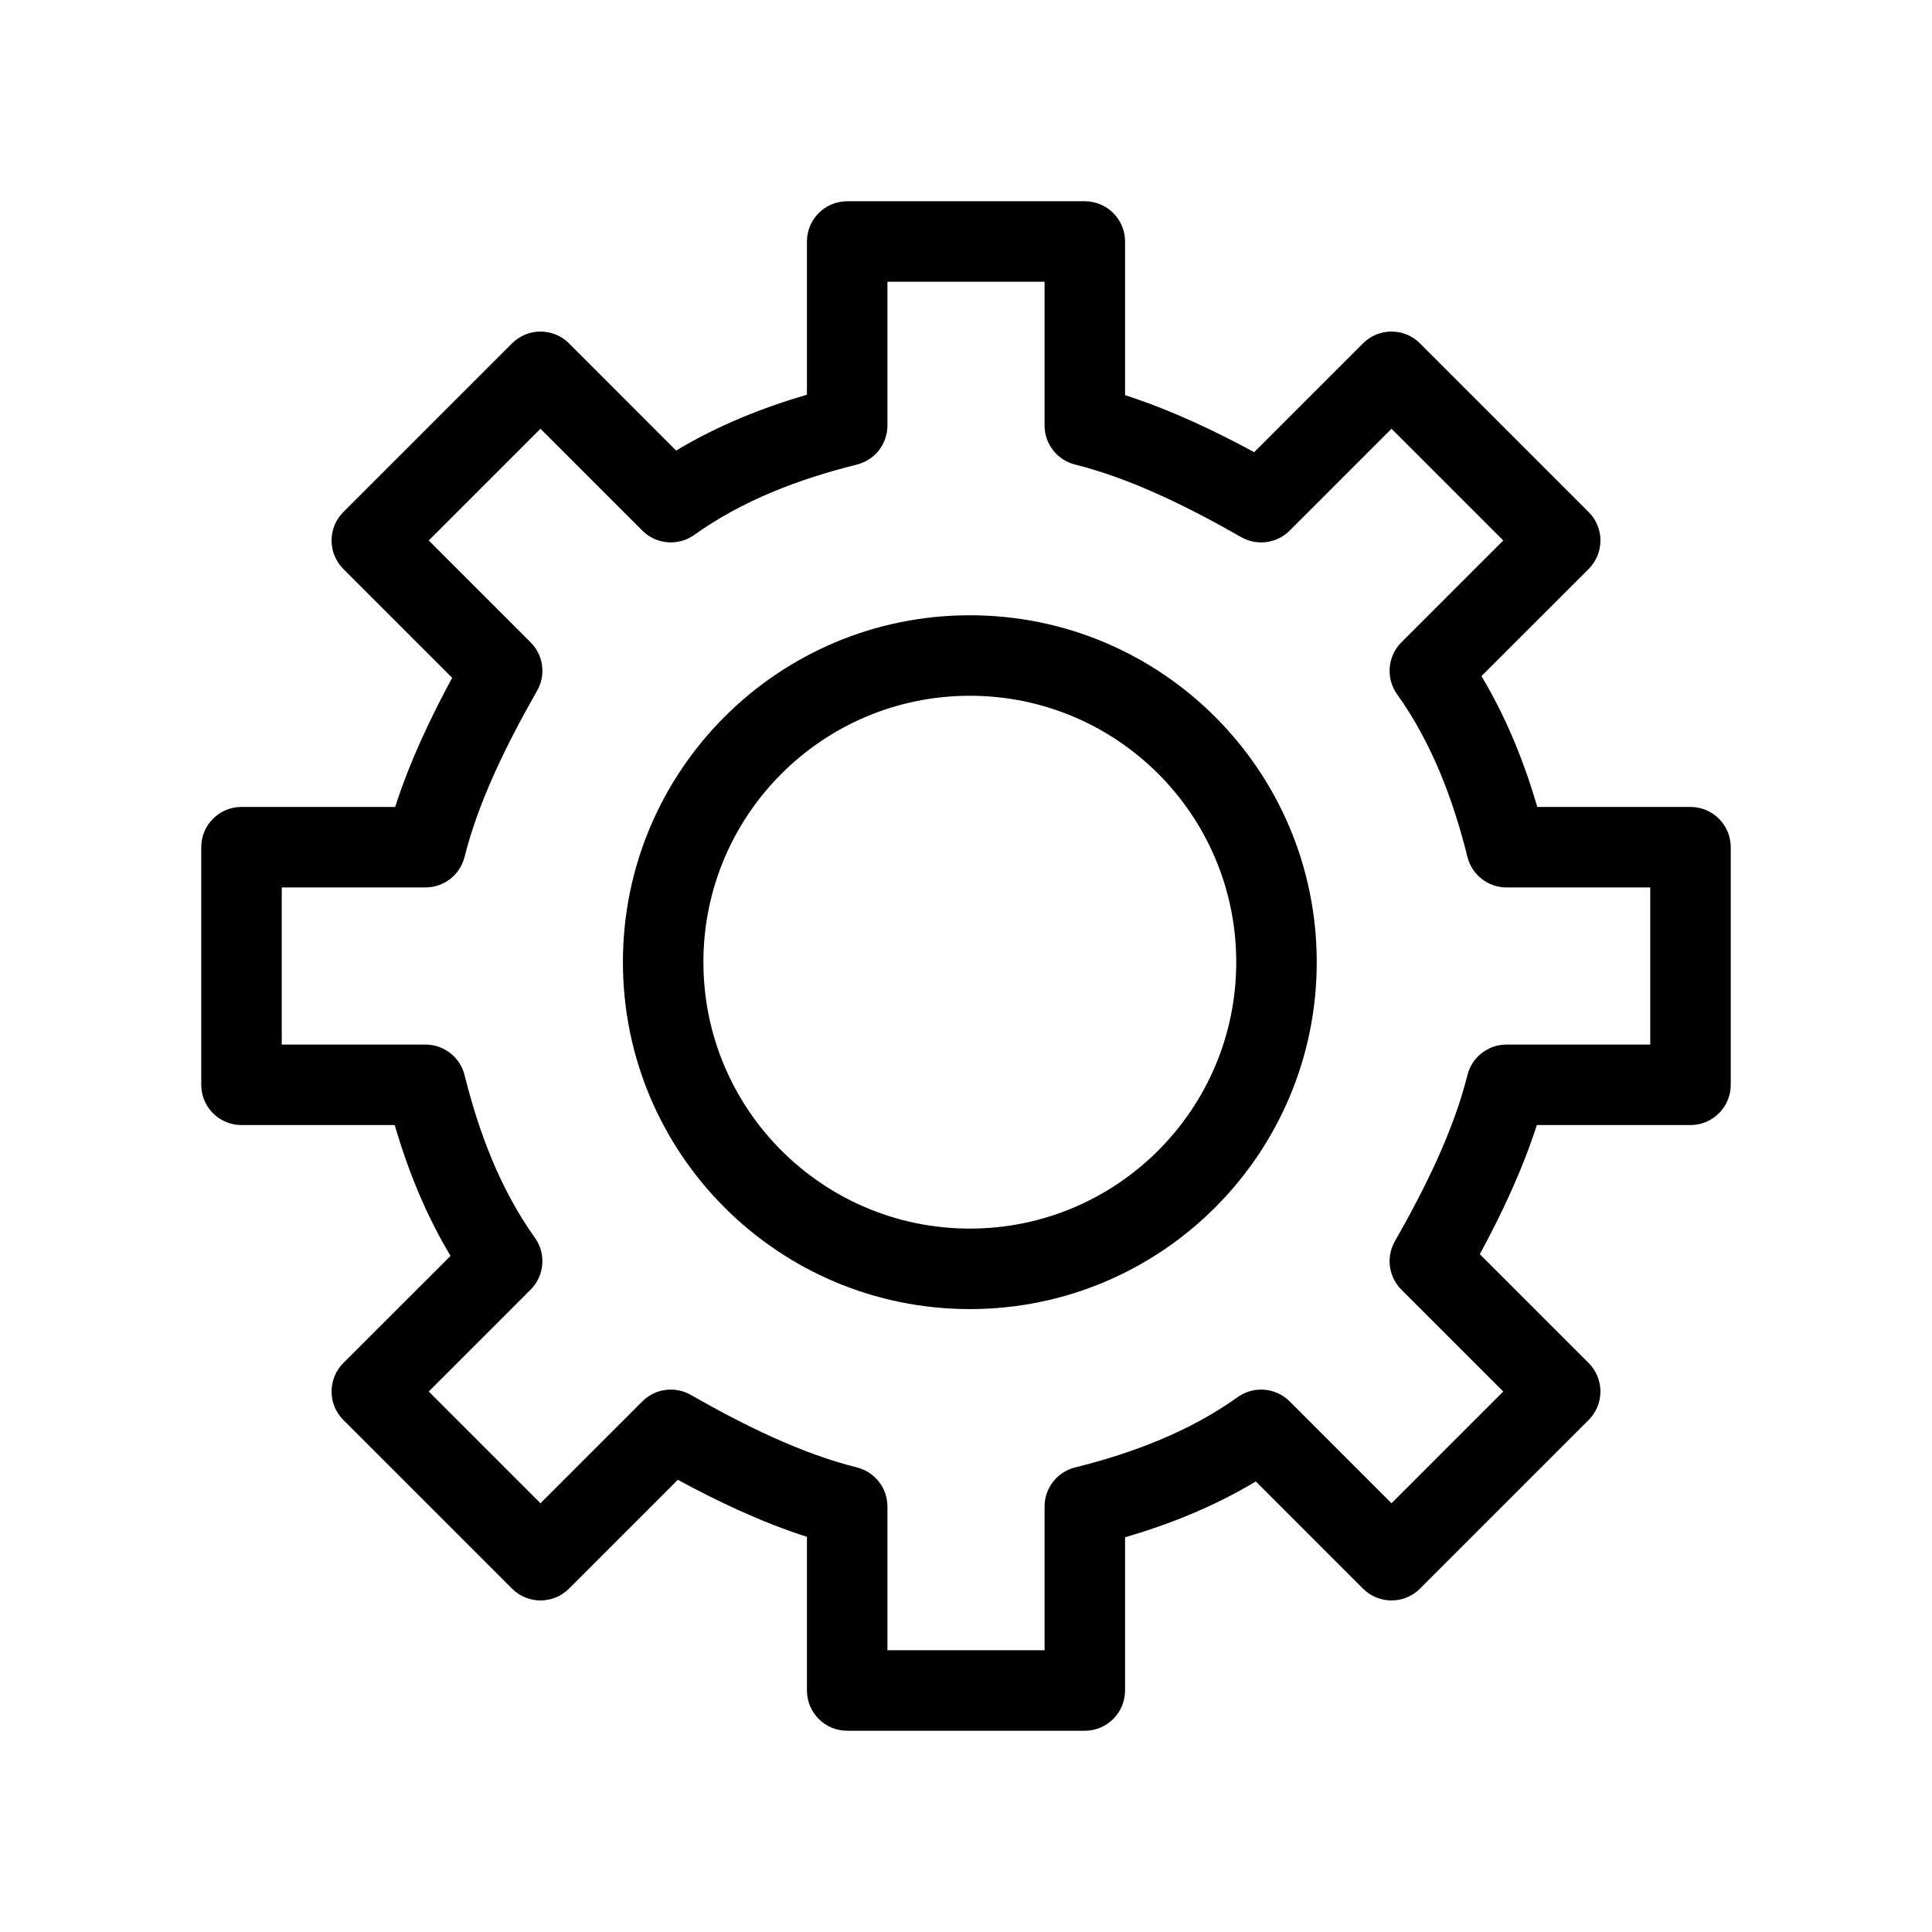 <svg width="24" height="24" viewBox="0 0 24 24" fill="none" xmlns="http://www.w3.org/2000/svg">
<path fill-rule="evenodd" clip-rule="evenodd" d="M10.524 2.5C10.248 2.5 10.024 2.724 10.024 3V4.903C9.474 5.064 8.92 5.284 8.399 5.597L7.068 4.265C6.872 4.07 6.556 4.07 6.361 4.265L4.265 6.361C4.07 6.556 4.07 6.872 4.265 7.068L5.617 8.42C5.35 8.913 5.09 9.46 4.909 10.024H3C2.724 10.024 2.5 10.248 2.5 10.524V13.476C2.5 13.752 2.724 13.976 3 13.976H4.903C5.064 14.526 5.284 15.08 5.597 15.601L4.265 16.932C4.07 17.128 4.07 17.444 4.265 17.639L6.361 19.735C6.556 19.93 6.872 19.93 7.068 19.735L8.42 18.383C8.913 18.65 9.46 18.91 10.024 19.091V21C10.024 21.276 10.248 21.5 10.524 21.5H13.476C13.752 21.5 13.976 21.276 13.976 21V19.097C14.526 18.936 15.08 18.716 15.6 18.403L16.932 19.735C17.128 19.93 17.444 19.93 17.639 19.735L19.735 17.639C19.93 17.444 19.93 17.128 19.735 16.932L18.383 15.58C18.65 15.087 18.91 14.54 19.091 13.976H21C21.276 13.976 21.5 13.752 21.5 13.476V10.524C21.5 10.248 21.276 10.024 21 10.024H19.097C18.936 9.474 18.716 8.92 18.403 8.399L19.735 7.068C19.93 6.872 19.93 6.556 19.735 6.361L17.639 4.265C17.444 4.07 17.128 4.07 16.932 4.265L15.58 5.617C15.087 5.35 14.54 5.09 13.976 4.909V3C13.976 2.724 13.752 2.5 13.476 2.5H10.524ZM11.024 5.286V3.5H12.976V5.286C12.976 5.515 13.132 5.715 13.355 5.771C14.049 5.944 14.763 6.298 15.418 6.672C15.614 6.784 15.861 6.751 16.02 6.592L17.286 5.326L18.674 6.714L17.408 7.98C17.236 8.152 17.213 8.425 17.355 8.624C17.782 9.222 18.048 9.918 18.229 10.645C18.285 10.868 18.485 11.024 18.714 11.024H20.5V12.976H18.714C18.485 12.976 18.285 13.132 18.229 13.355C18.056 14.049 17.702 14.763 17.328 15.419C17.216 15.614 17.249 15.861 17.408 16.02L18.674 17.286L17.286 18.674L16.02 17.408C15.847 17.236 15.575 17.213 15.376 17.355C14.778 17.782 14.082 18.048 13.355 18.229C13.132 18.285 12.976 18.485 12.976 18.714V20.5H11.024V18.714C11.024 18.485 10.868 18.285 10.645 18.229C9.951 18.056 9.237 17.702 8.581 17.328C8.386 17.216 8.139 17.249 7.98 17.408L6.714 18.674L5.326 17.286L6.592 16.02C6.764 15.848 6.787 15.575 6.645 15.376C6.218 14.778 5.952 14.082 5.771 13.355C5.715 13.132 5.515 12.976 5.286 12.976H3.5V11.024H5.286C5.515 11.024 5.715 10.868 5.771 10.645C5.944 9.951 6.298 9.237 6.672 8.581C6.784 8.386 6.751 8.139 6.592 7.98L5.326 6.714L6.714 5.326L7.98 6.592C8.152 6.764 8.425 6.787 8.624 6.645C9.222 6.218 9.918 5.952 10.645 5.771C10.868 5.715 11.024 5.515 11.024 5.286ZM8.738 11.952C8.738 10.124 10.22 8.643 12.048 8.643C13.875 8.643 15.357 10.124 15.357 11.952C15.357 13.78 13.875 15.262 12.048 15.262C10.22 15.262 8.738 13.78 8.738 11.952ZM12.048 7.643C9.667 7.643 7.738 9.572 7.738 11.952C7.738 14.332 9.667 16.262 12.048 16.262C14.428 16.262 16.357 14.332 16.357 11.952C16.357 9.572 14.428 7.643 12.048 7.643Z" fill="currentColor"/>
</svg>
